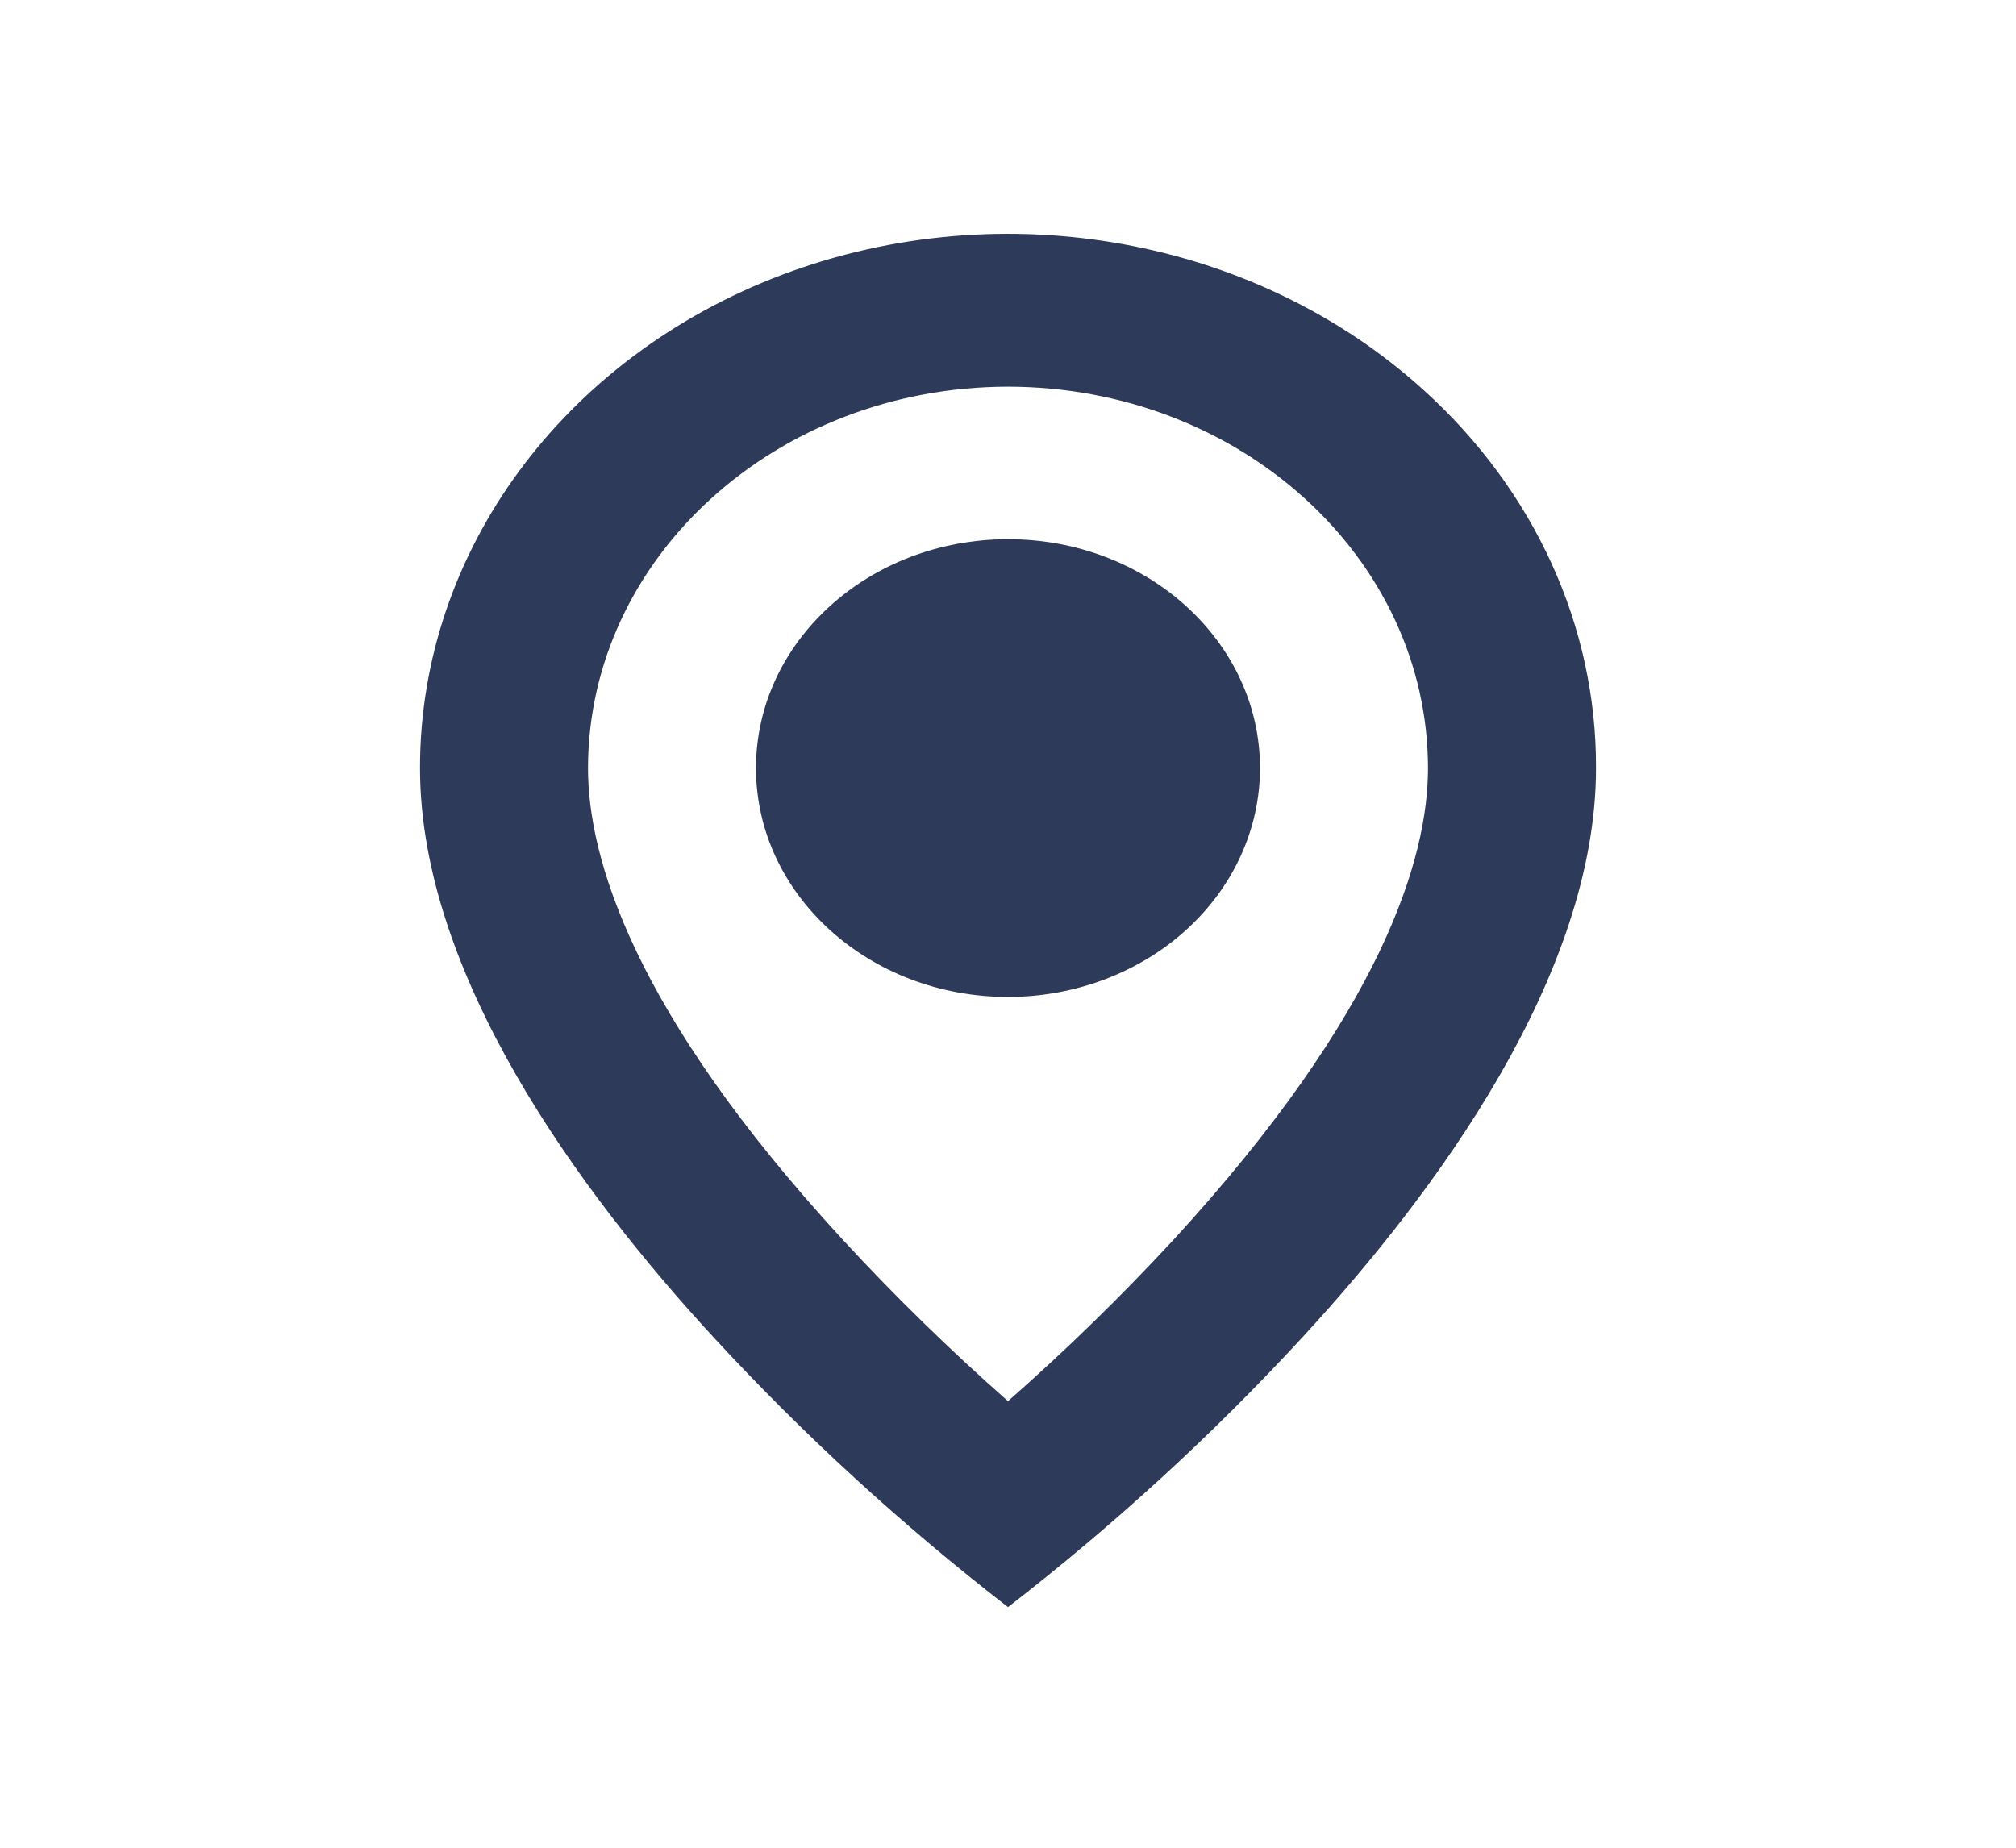<svg width="24" height="22" viewBox="0 0 24 22" fill="none" xmlns="http://www.w3.org/2000/svg">
<path d="M12 19.135C10.737 18.157 9.566 17.084 8.5 15.928C6.9 14.193 5 11.608 5 9.145C4.999 6.572 6.704 4.253 9.321 3.268C11.938 2.284 14.95 2.829 16.952 4.648C18.268 5.839 19.006 7.458 19 9.145C19 11.608 17.1 14.193 15.5 15.928C14.434 17.084 13.263 18.157 12 19.135ZM12 4.604C9.24 4.607 7.003 6.638 7 9.145C7 10.204 7.527 12.038 10.035 14.763C10.653 15.433 11.309 16.074 12 16.683C12.691 16.075 13.347 15.435 13.966 14.766C16.473 12.037 17 10.203 17 9.145C16.997 6.638 14.76 4.607 12 4.604ZM12 11.87C10.343 11.87 9 10.65 9 9.145C9 7.64 10.343 6.42 12 6.42C13.657 6.42 15 7.64 15 9.145C15 9.868 14.684 10.561 14.121 11.072C13.559 11.582 12.796 11.87 12 11.87Z" fill="#2E3A59"/>
</svg>
